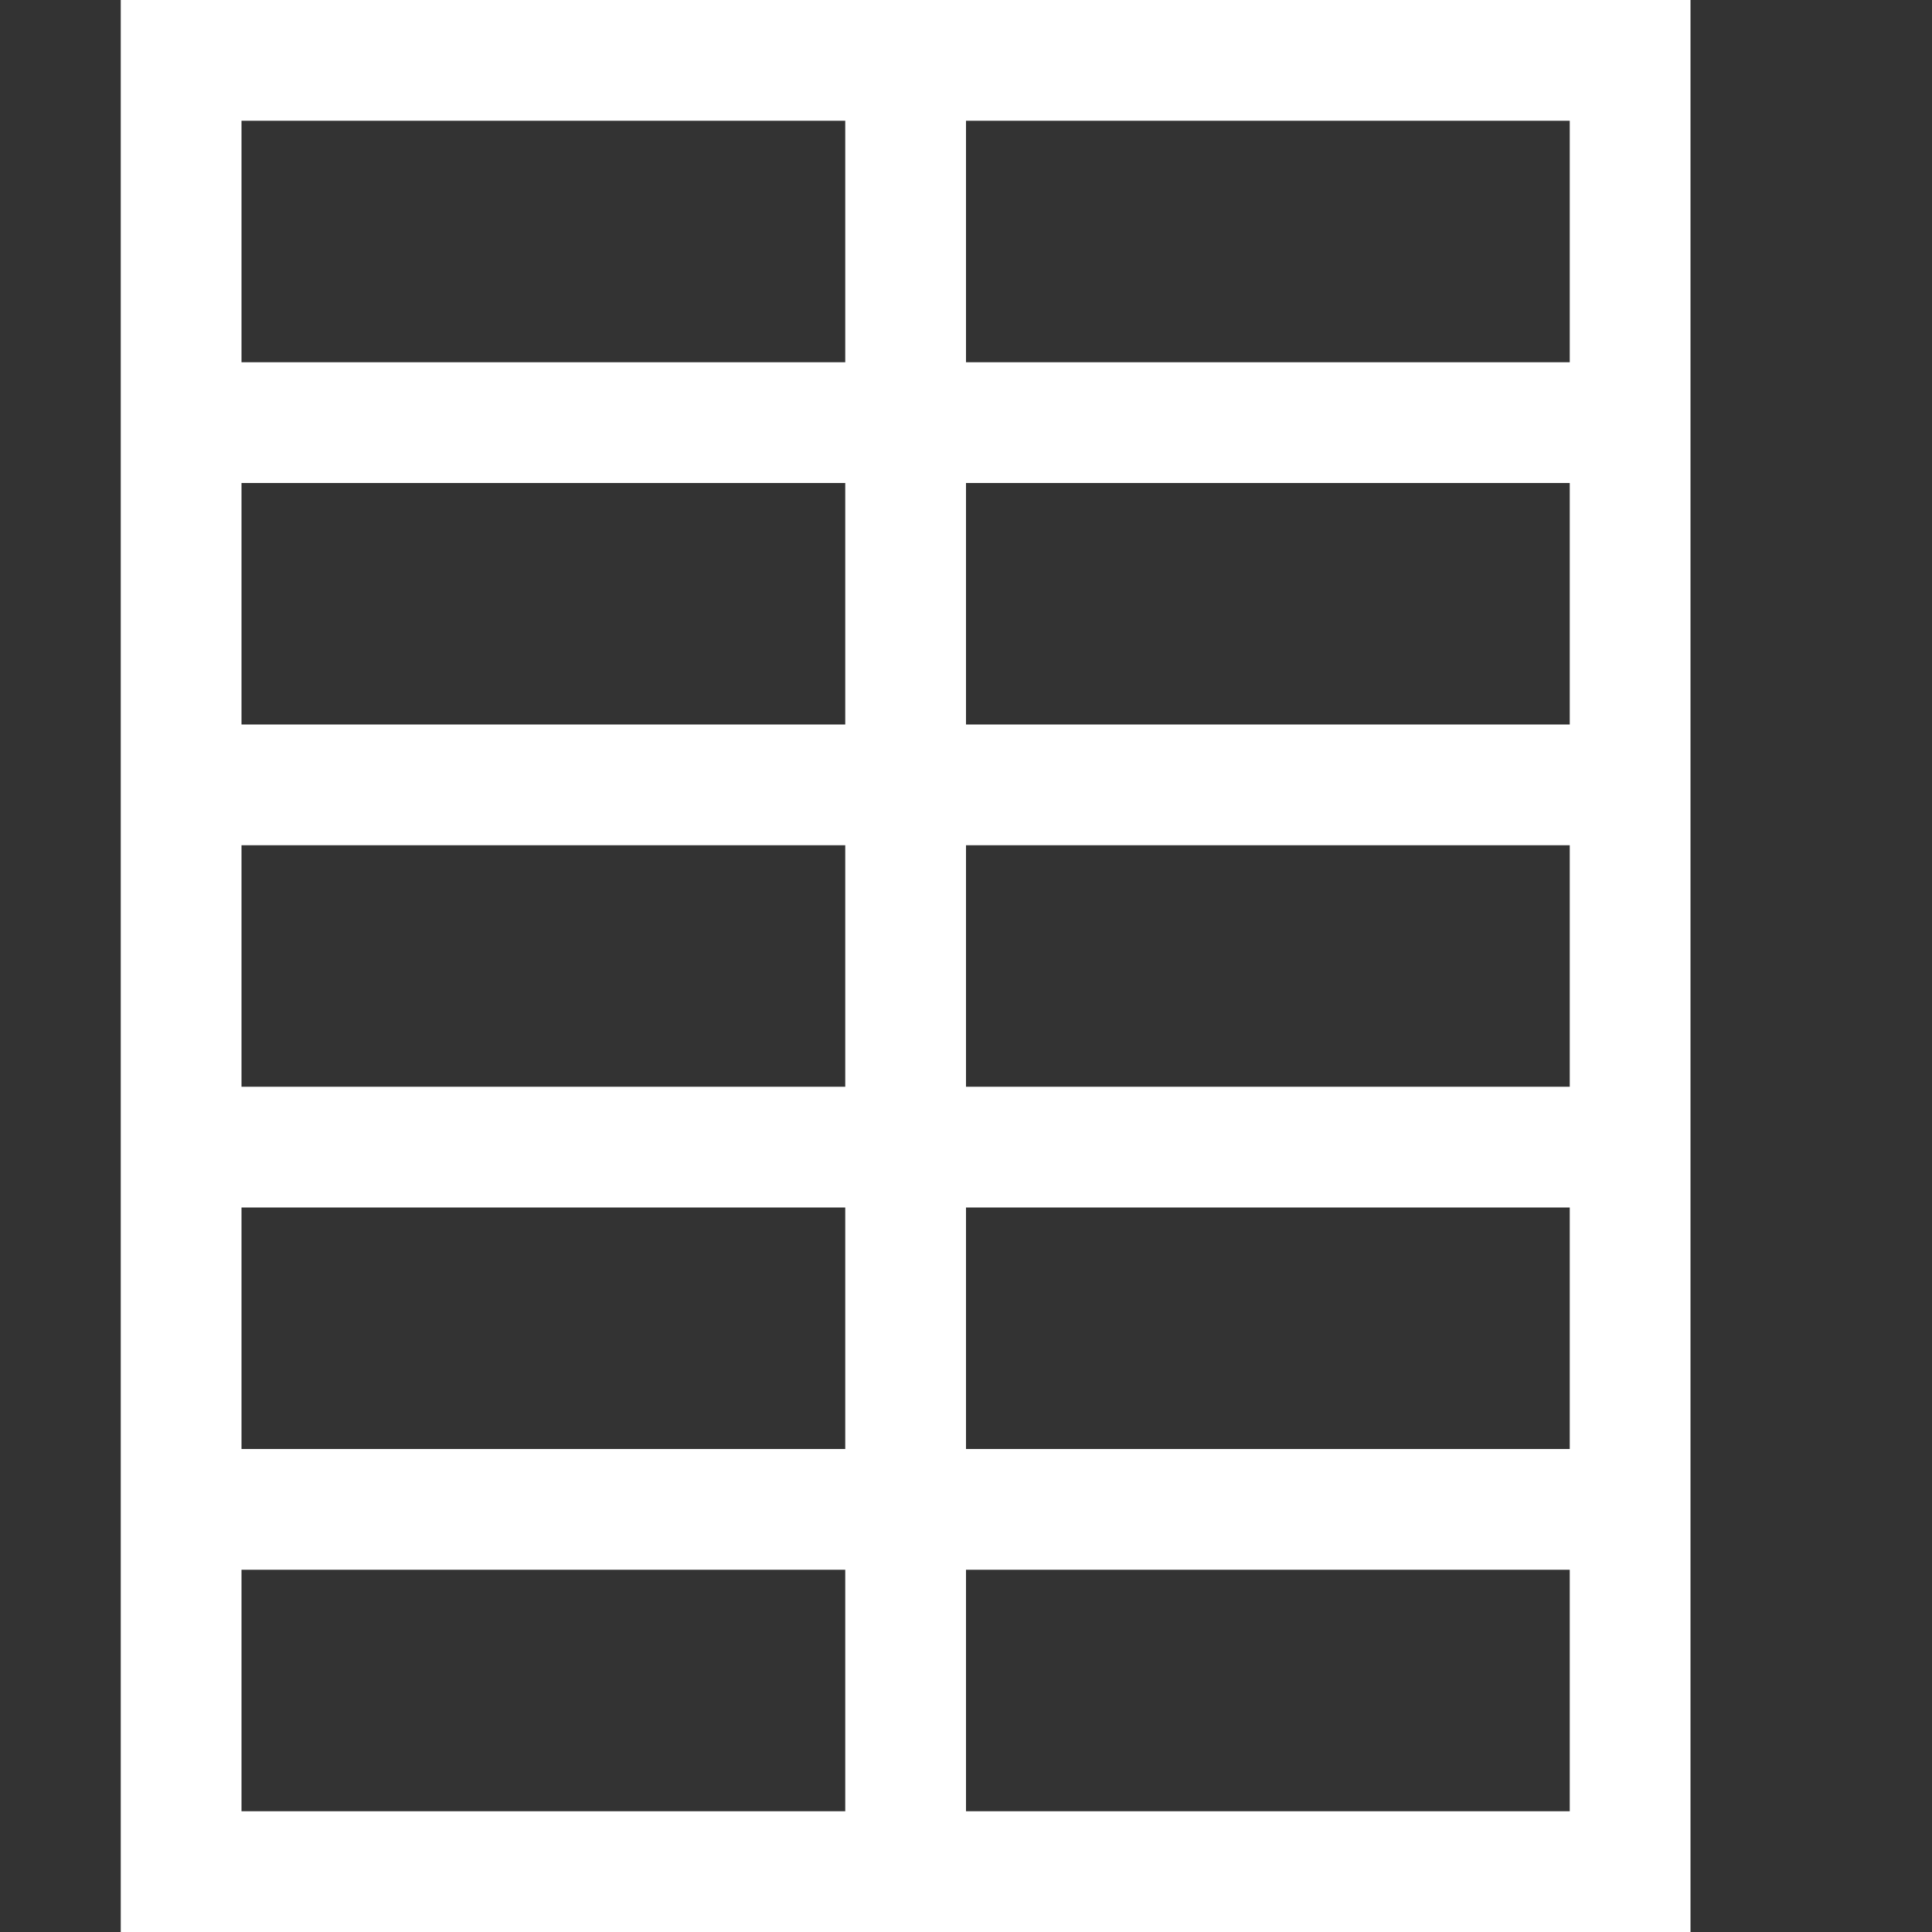 <svg xmlns="http://www.w3.org/2000/svg" xmlns:xlink="http://www.w3.org/1999/xlink" xmlns:sketch="http://www.bohemiancoding.com/sketch/ns" width="64px" height="64px" viewBox="0 0 16 16" version="1.1">
    <rect x="0" y="0" width="16" height="16" fill="#333333" stroke="none"/>
    <title>098 Spreadsheet</title>
    <description>Created with Sketch (http://www.bohemiancoding.com/sketch)</description>
    <defs/>
    <g id="Icons with numbers" stroke="none" stroke-width="1" fill="none" fill-rule="evenodd">
        <g id="Group" transform="translate(-336, -240)" fill="#FFFFFF">
            <path d="M337,240 L350,240 L350,256 L337,256 Z M338,241 L338,243 L343,243 L343,241 Z M338,244 L338,246 L343,246 L343,244 Z M338,247 L338,249 L343,249 L343,247 Z M338,250 L338,252 L343,252 L343,250 Z M338,253 L338,255 L343,255 L343,253 Z M344,241 L344,243 L349,243 L349,241 Z M344,244 L344,246 L349,246 L349,244 Z M344,247 L344,249 L349,249 L349,247 Z M344,250 L344,252 L349,252 L349,250 Z M344,253 L344,255 L349,255 L349,253 Z M344,253" id="Rectangle 166"/>
        </g>
    </g>
</svg>